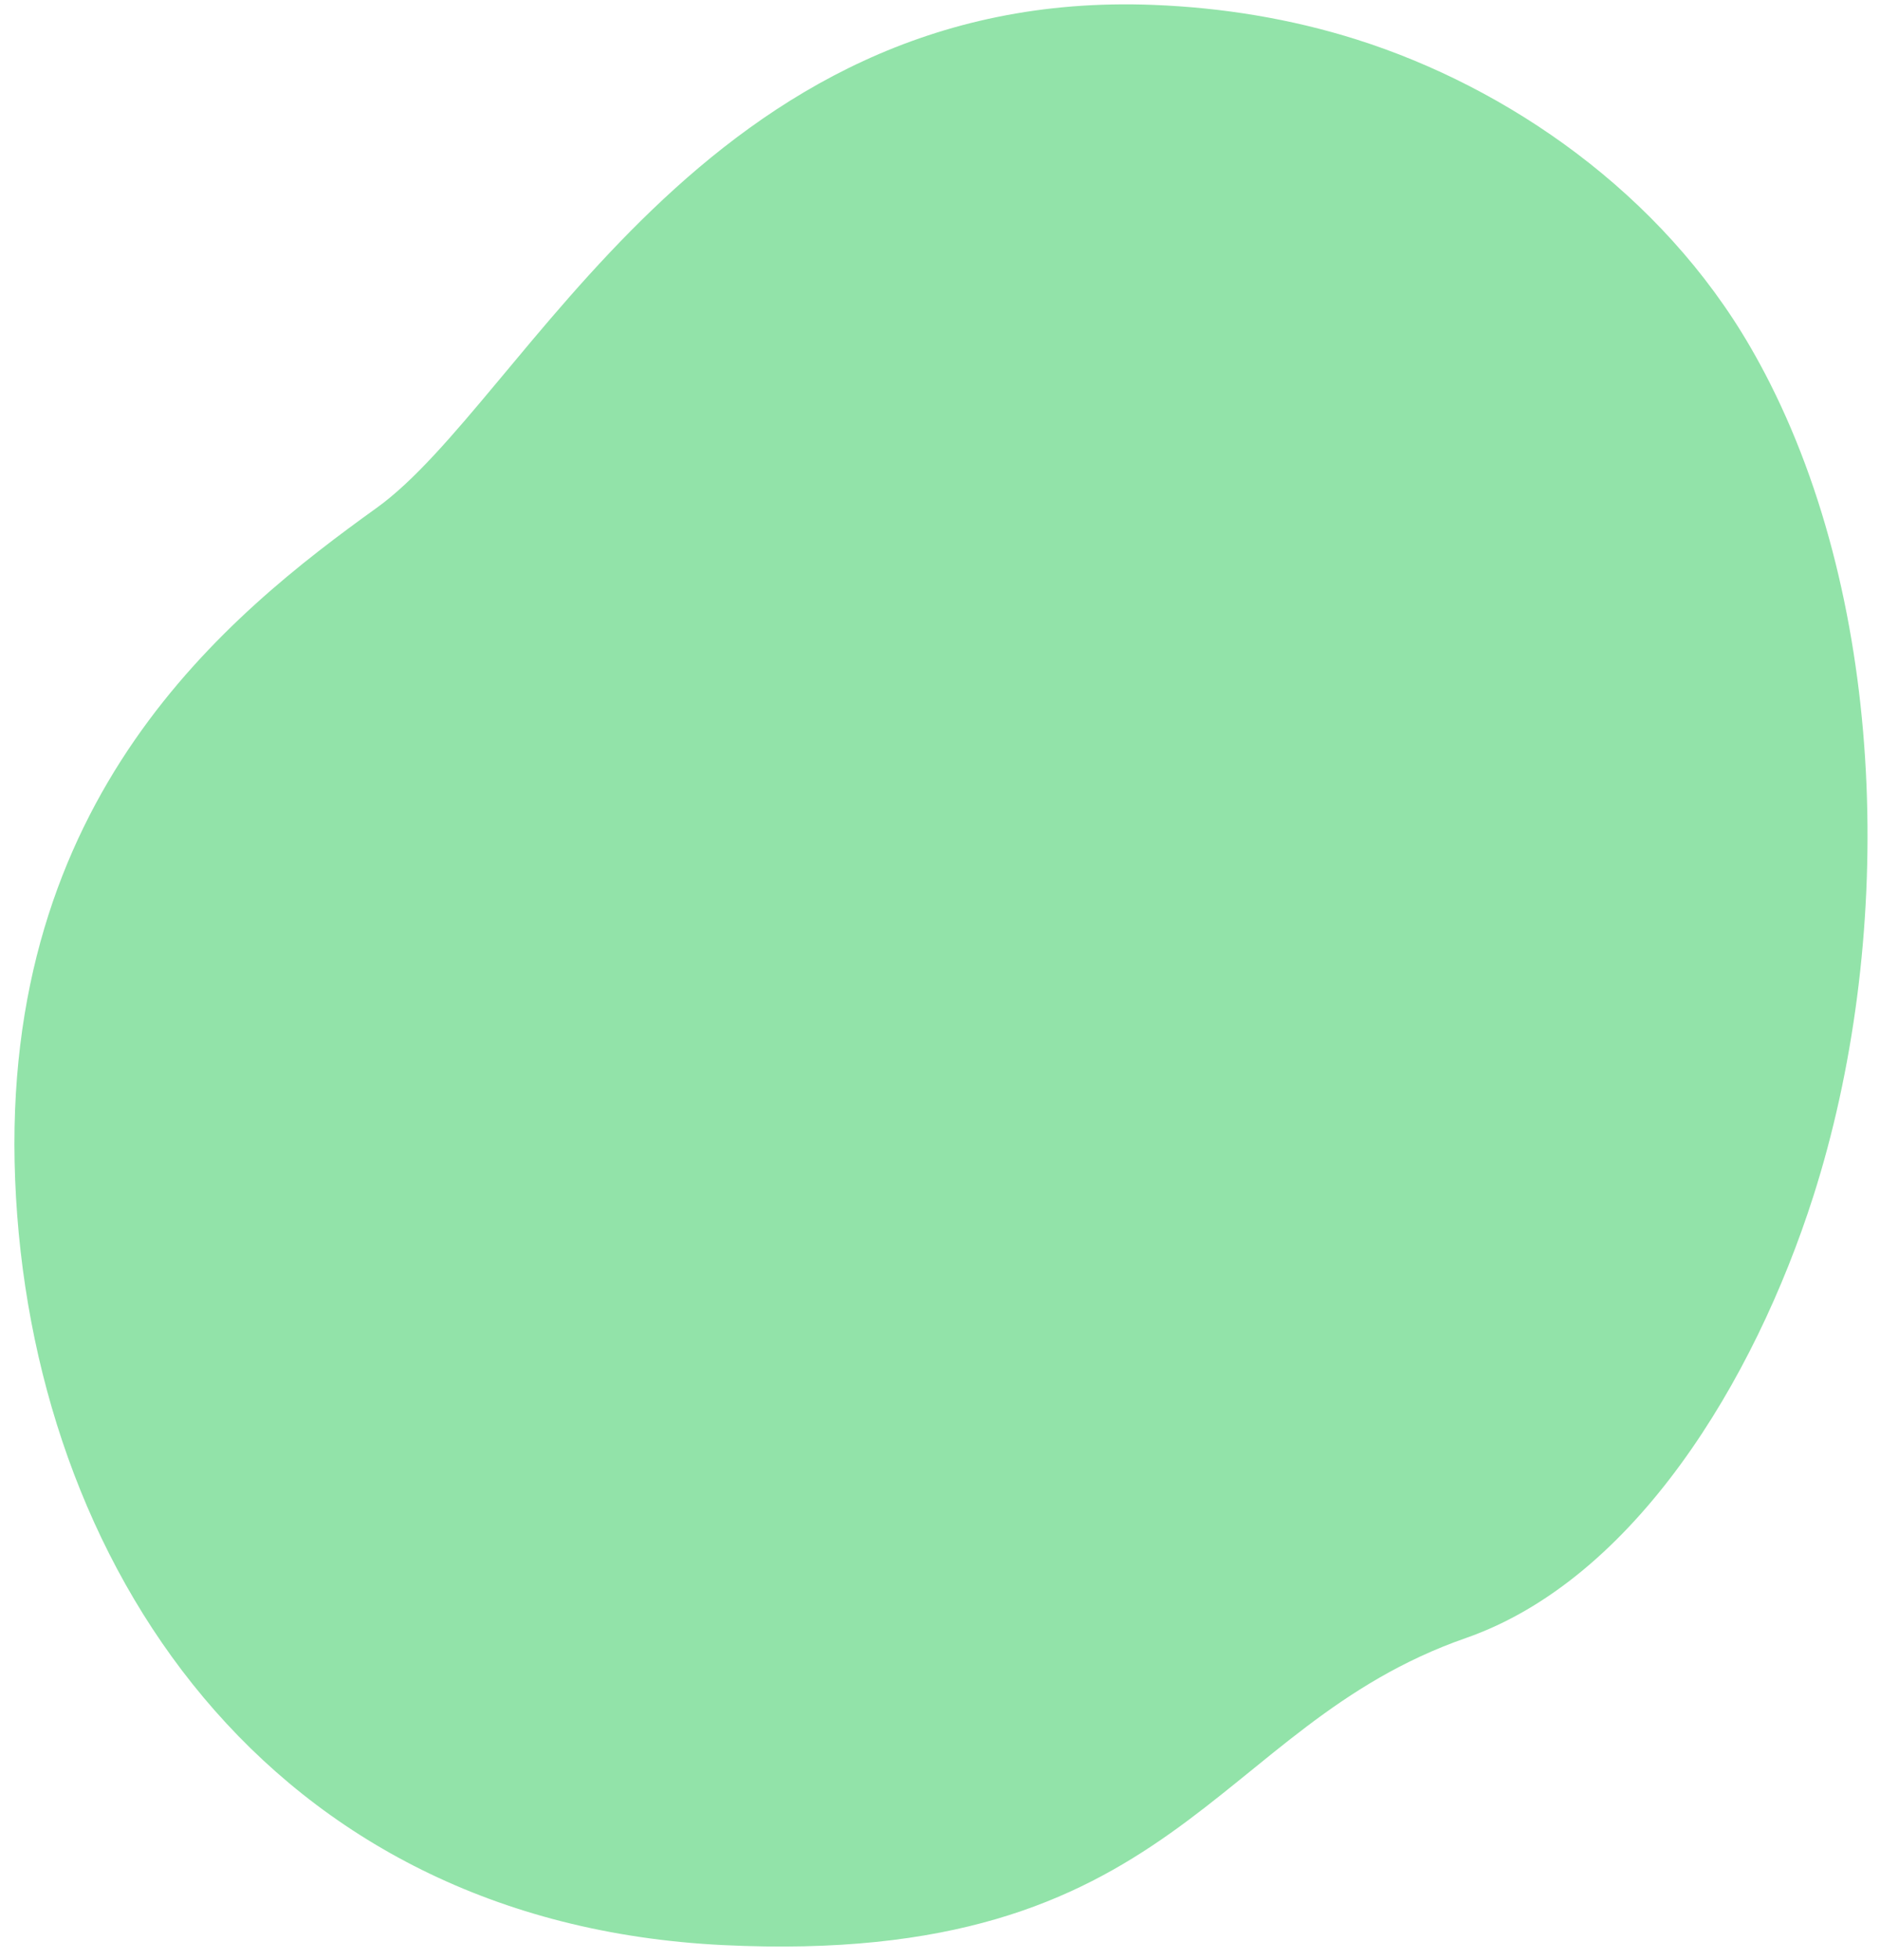 <svg width="71" height="74" viewBox="0 0 71 74" fill="none" xmlns="http://www.w3.org/2000/svg">
<path d="M66.847 14.476C66.617 14.019 66.374 13.572 66.121 13.133C62.748 7.292 56.944 3.298 51.235 1.492C48.735 0.702 46.152 0.287 43.565 0.185C26.597 -0.489 19.839 15.139 14.231 19.173C8.623 23.206 -0.005 30.094 0.572 44.546C1.148 58.997 10.061 72.609 27.317 73.448C44.572 74.288 45.723 65.215 55.357 61.854C61.733 59.63 66.262 52.117 68.481 45.175C71.503 35.714 71.36 23.425 66.847 14.476Z" fill="#92E3A9"/>
</svg>
